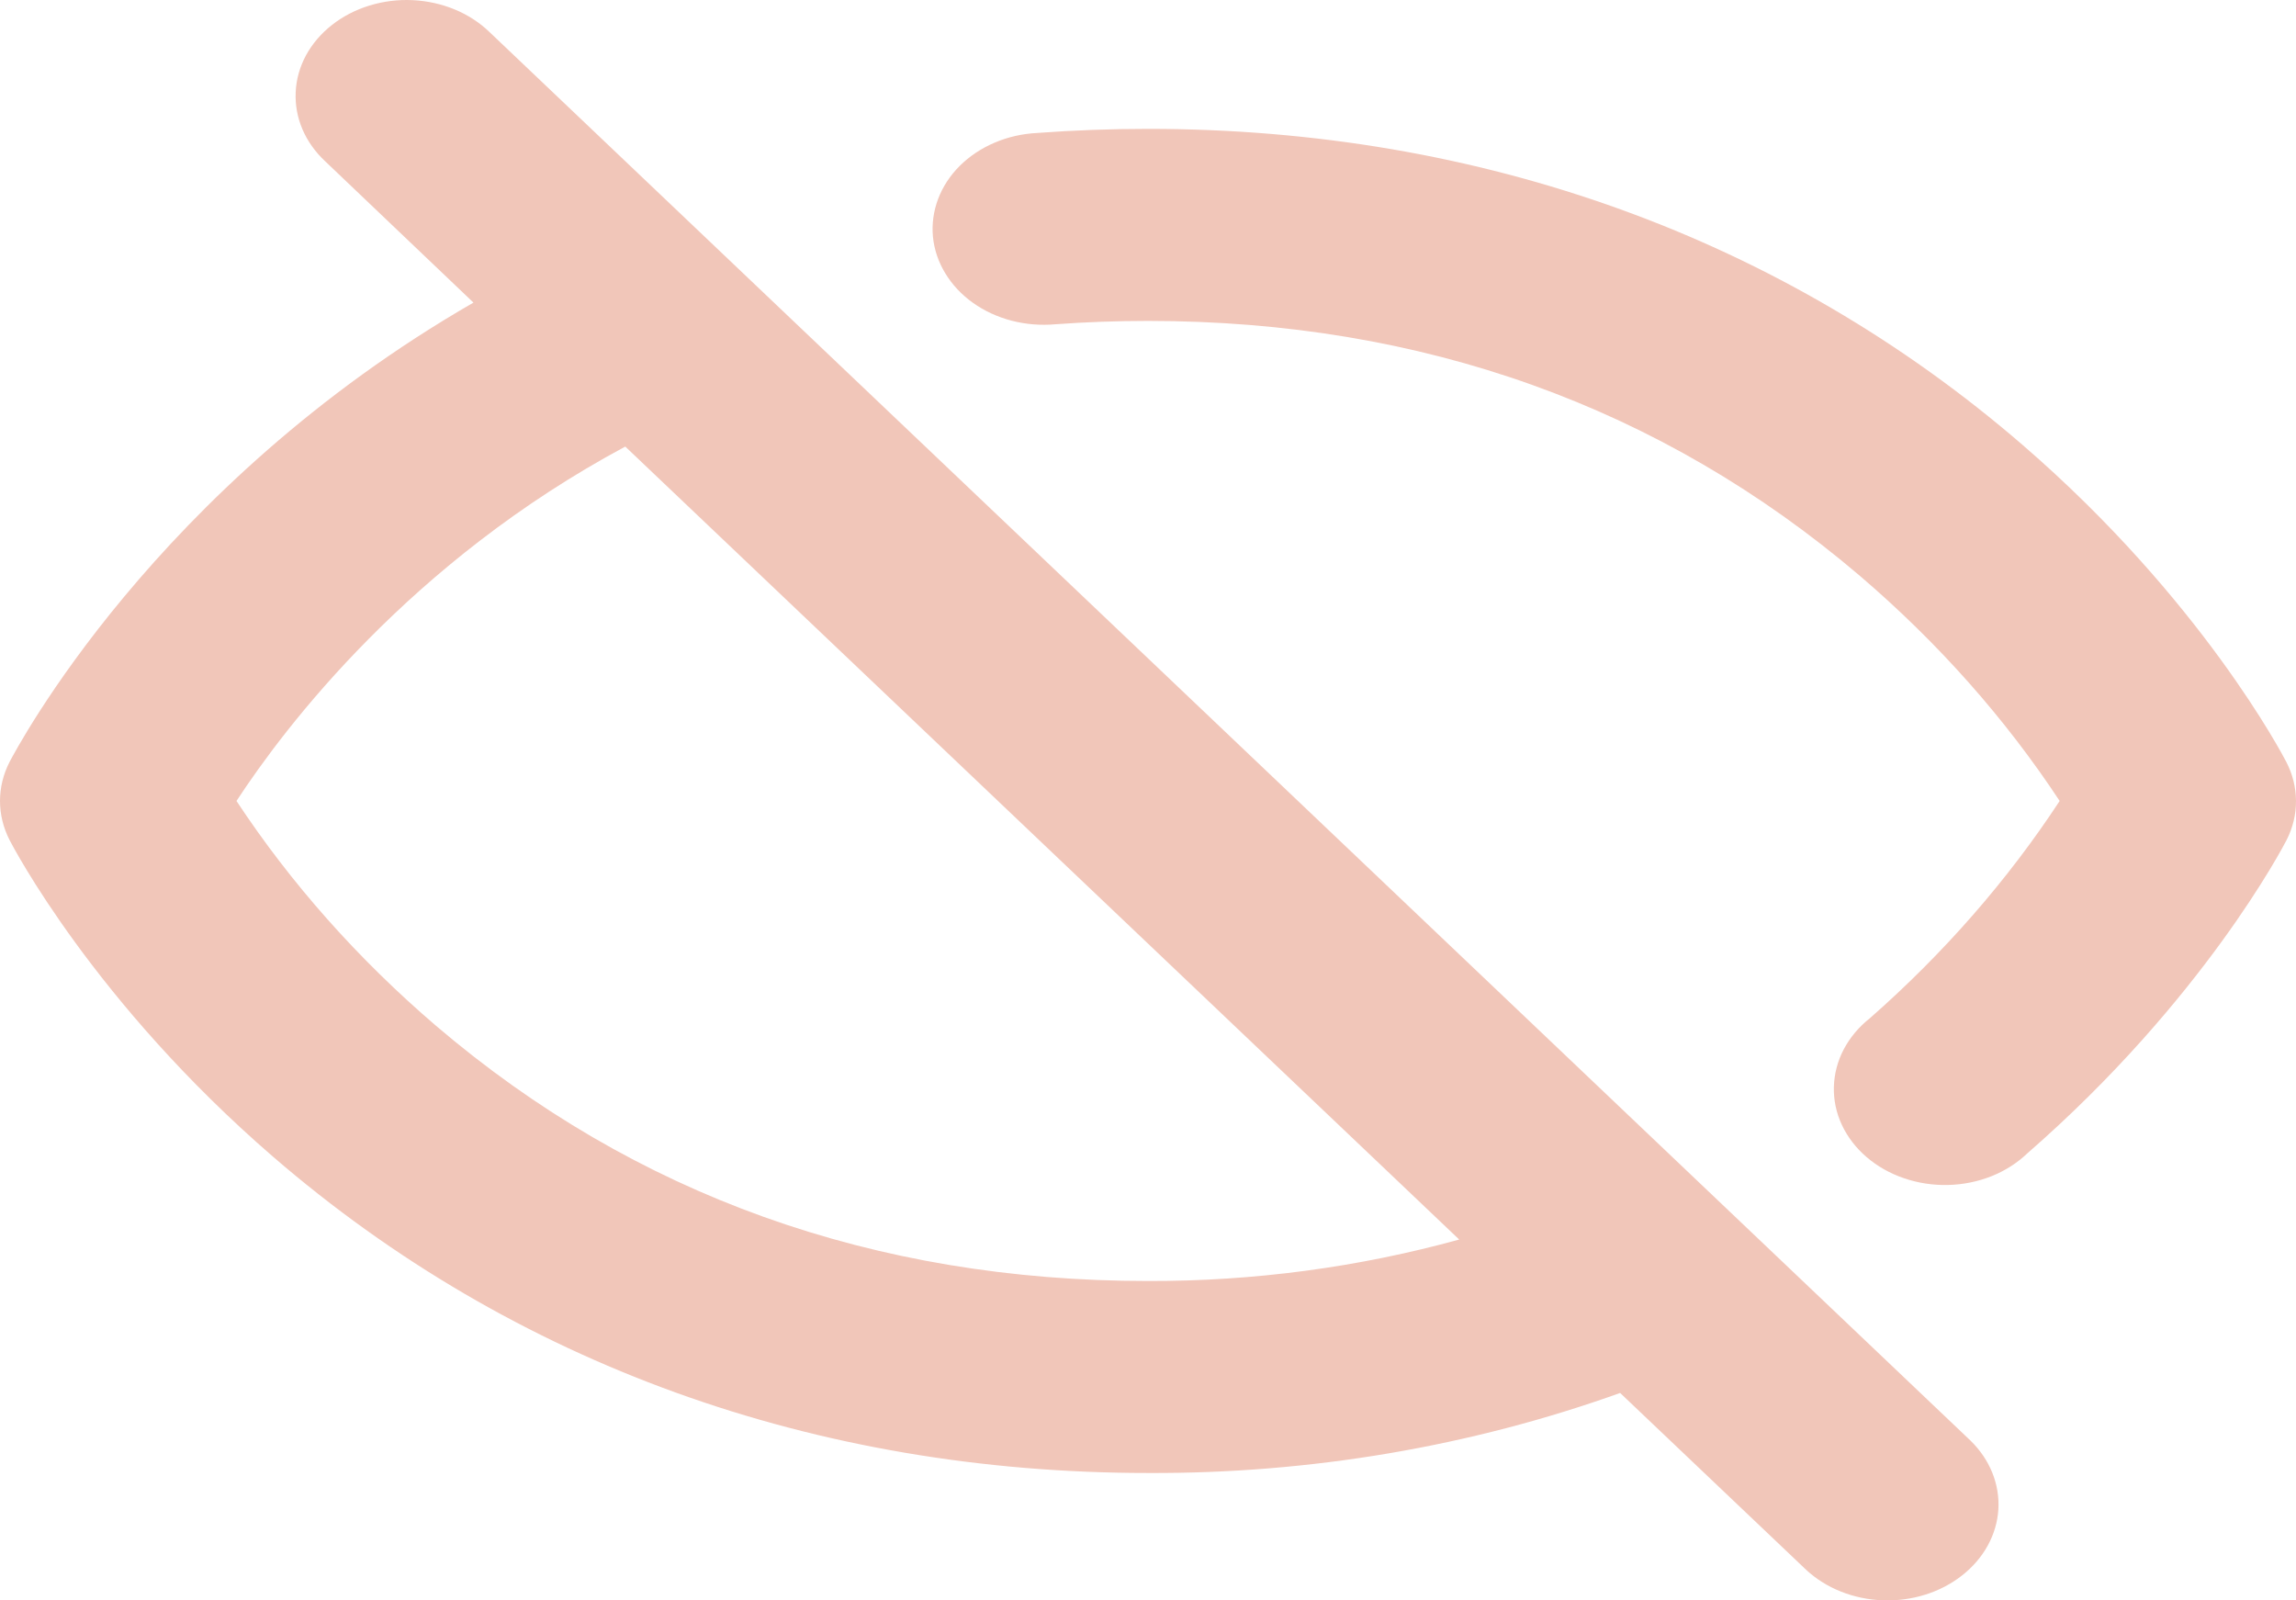 <svg width="33" height="23" viewBox="0 0 33 23" fill="none" xmlns="http://www.w3.org/2000/svg">
<path d="M7.039 0.464C6.899 0.328 6.729 0.216 6.538 0.137C6.348 0.058 6.141 0.012 5.93 0.002C5.719 -0.008 5.508 0.019 5.309 0.08C5.11 0.141 4.927 0.236 4.771 0.359C4.615 0.481 4.488 0.63 4.398 0.795C4.309 0.961 4.258 1.14 4.25 1.322C4.241 1.505 4.274 1.687 4.347 1.858C4.42 2.029 4.532 2.186 4.676 2.32L6.805 4.349C2.221 6.987 0.232 10.772 0.137 10.951C0.047 11.127 0 11.318 0 11.511C0 11.704 0.047 11.895 0.137 12.072C0.186 12.166 1.351 14.401 3.927 16.626C7.37 19.598 11.711 21.169 16.501 21.169C18.829 21.18 21.136 20.789 23.286 20.019L25.959 22.56C26.245 22.826 26.641 22.984 27.061 22.999C27.481 23.014 27.89 22.886 28.201 22.641C28.512 22.397 28.699 22.057 28.722 21.694C28.744 21.332 28.601 20.976 28.322 20.704L7.039 0.464ZM16.501 18.41C12.564 18.41 9.121 17.176 6.269 14.744C5.147 13.784 4.181 12.696 3.399 11.511C4.1 10.44 5.899 8.073 8.987 6.418L20.973 17.814C19.527 18.213 18.018 18.414 16.501 18.41ZM32.865 12.072C32.817 12.165 31.668 14.371 29.14 16.574C28.995 16.713 28.82 16.825 28.623 16.904C28.427 16.982 28.214 17.025 27.998 17.03C27.782 17.035 27.567 17.002 27.366 16.933C27.165 16.865 26.982 16.761 26.828 16.629C26.675 16.498 26.554 16.34 26.473 16.167C26.392 15.994 26.353 15.808 26.358 15.621C26.363 15.434 26.411 15.25 26.5 15.08C26.59 14.91 26.718 14.757 26.878 14.631C27.94 13.698 28.856 12.649 29.603 11.511C28.821 10.325 27.856 9.237 26.733 8.277C23.88 5.845 20.438 4.612 16.501 4.612C16.055 4.612 15.61 4.628 15.171 4.66C14.959 4.679 14.745 4.662 14.541 4.609C14.337 4.556 14.148 4.469 13.984 4.352C13.82 4.235 13.684 4.09 13.586 3.927C13.487 3.765 13.427 3.586 13.409 3.403C13.392 3.22 13.417 3.035 13.483 2.86C13.549 2.685 13.654 2.524 13.793 2.385C13.933 2.246 14.103 2.132 14.294 2.051C14.484 1.969 14.692 1.922 14.905 1.911C15.427 1.872 15.969 1.852 16.501 1.852C21.291 1.852 25.632 3.424 29.072 6.396C31.647 8.621 32.812 10.857 32.861 10.951C32.952 11.127 32.999 11.318 33 11.511C33.001 11.704 32.955 11.895 32.865 12.072Z" fill="#F1C6B9"/>
</svg>